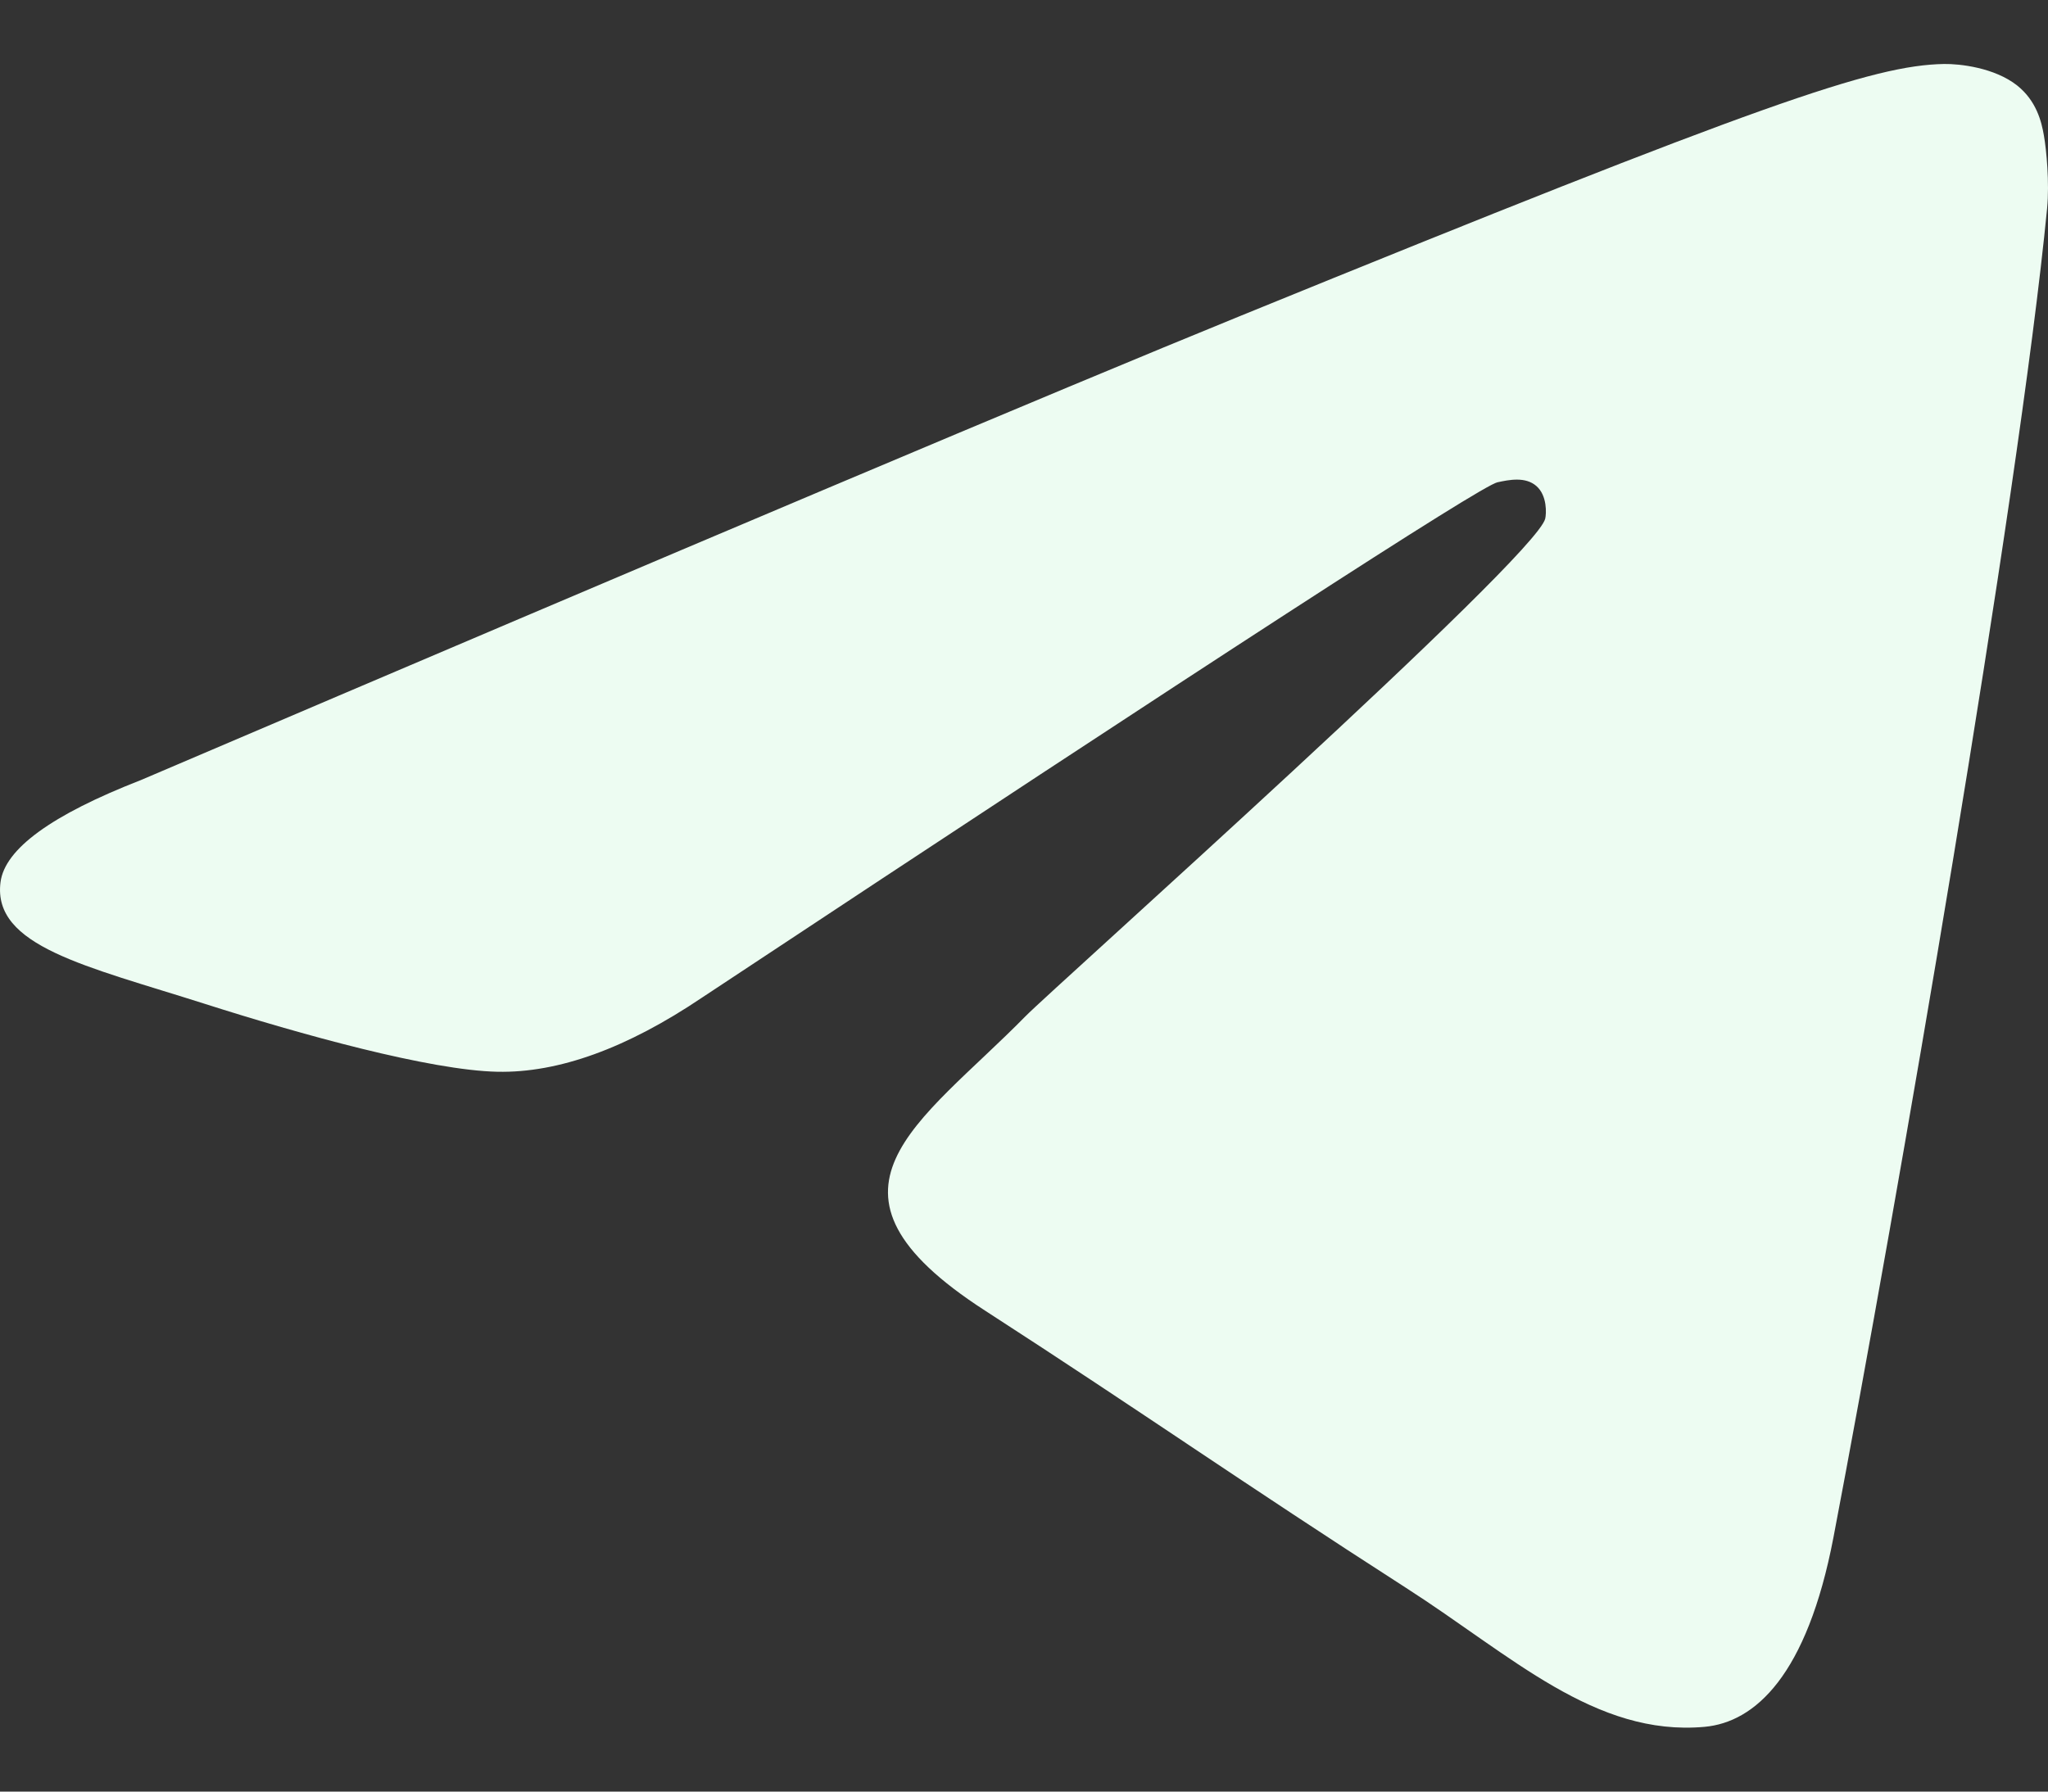 <svg width="16" height="14" viewBox="0 0 16 14" fill="none" xmlns="http://www.w3.org/2000/svg">
<rect x="0" y="0" width="16" height="14" fill="#333333" stroke="none"/>
<path d="M1.1 6.096C5.395 4.262 8.259 3.052 9.692 2.468C13.783 0.8 14.633 0.51 15.188 0.5C15.309 0.498 15.582 0.528 15.759 0.668C15.908 0.787 15.949 0.947 15.968 1.059C15.988 1.172 16.012 1.428 15.993 1.628C15.771 3.912 14.812 9.455 14.324 12.013C14.117 13.095 13.71 13.458 13.317 13.494C12.461 13.571 11.812 12.939 10.983 12.407C9.686 11.573 8.954 11.055 7.695 10.241C6.24 9.302 7.183 8.785 8.012 7.941C8.229 7.72 11.999 4.358 12.072 4.053C12.081 4.015 12.089 3.873 12.003 3.798C11.917 3.723 11.79 3.749 11.698 3.769C11.568 3.798 9.497 5.14 5.484 7.796C4.896 8.192 4.363 8.385 3.886 8.375C3.36 8.364 2.348 8.083 1.596 7.843C0.673 7.549 -0.06 7.394 0.004 6.894C0.037 6.634 0.402 6.368 1.1 6.096Z" fill="#EDFCF2"/>
</svg>
